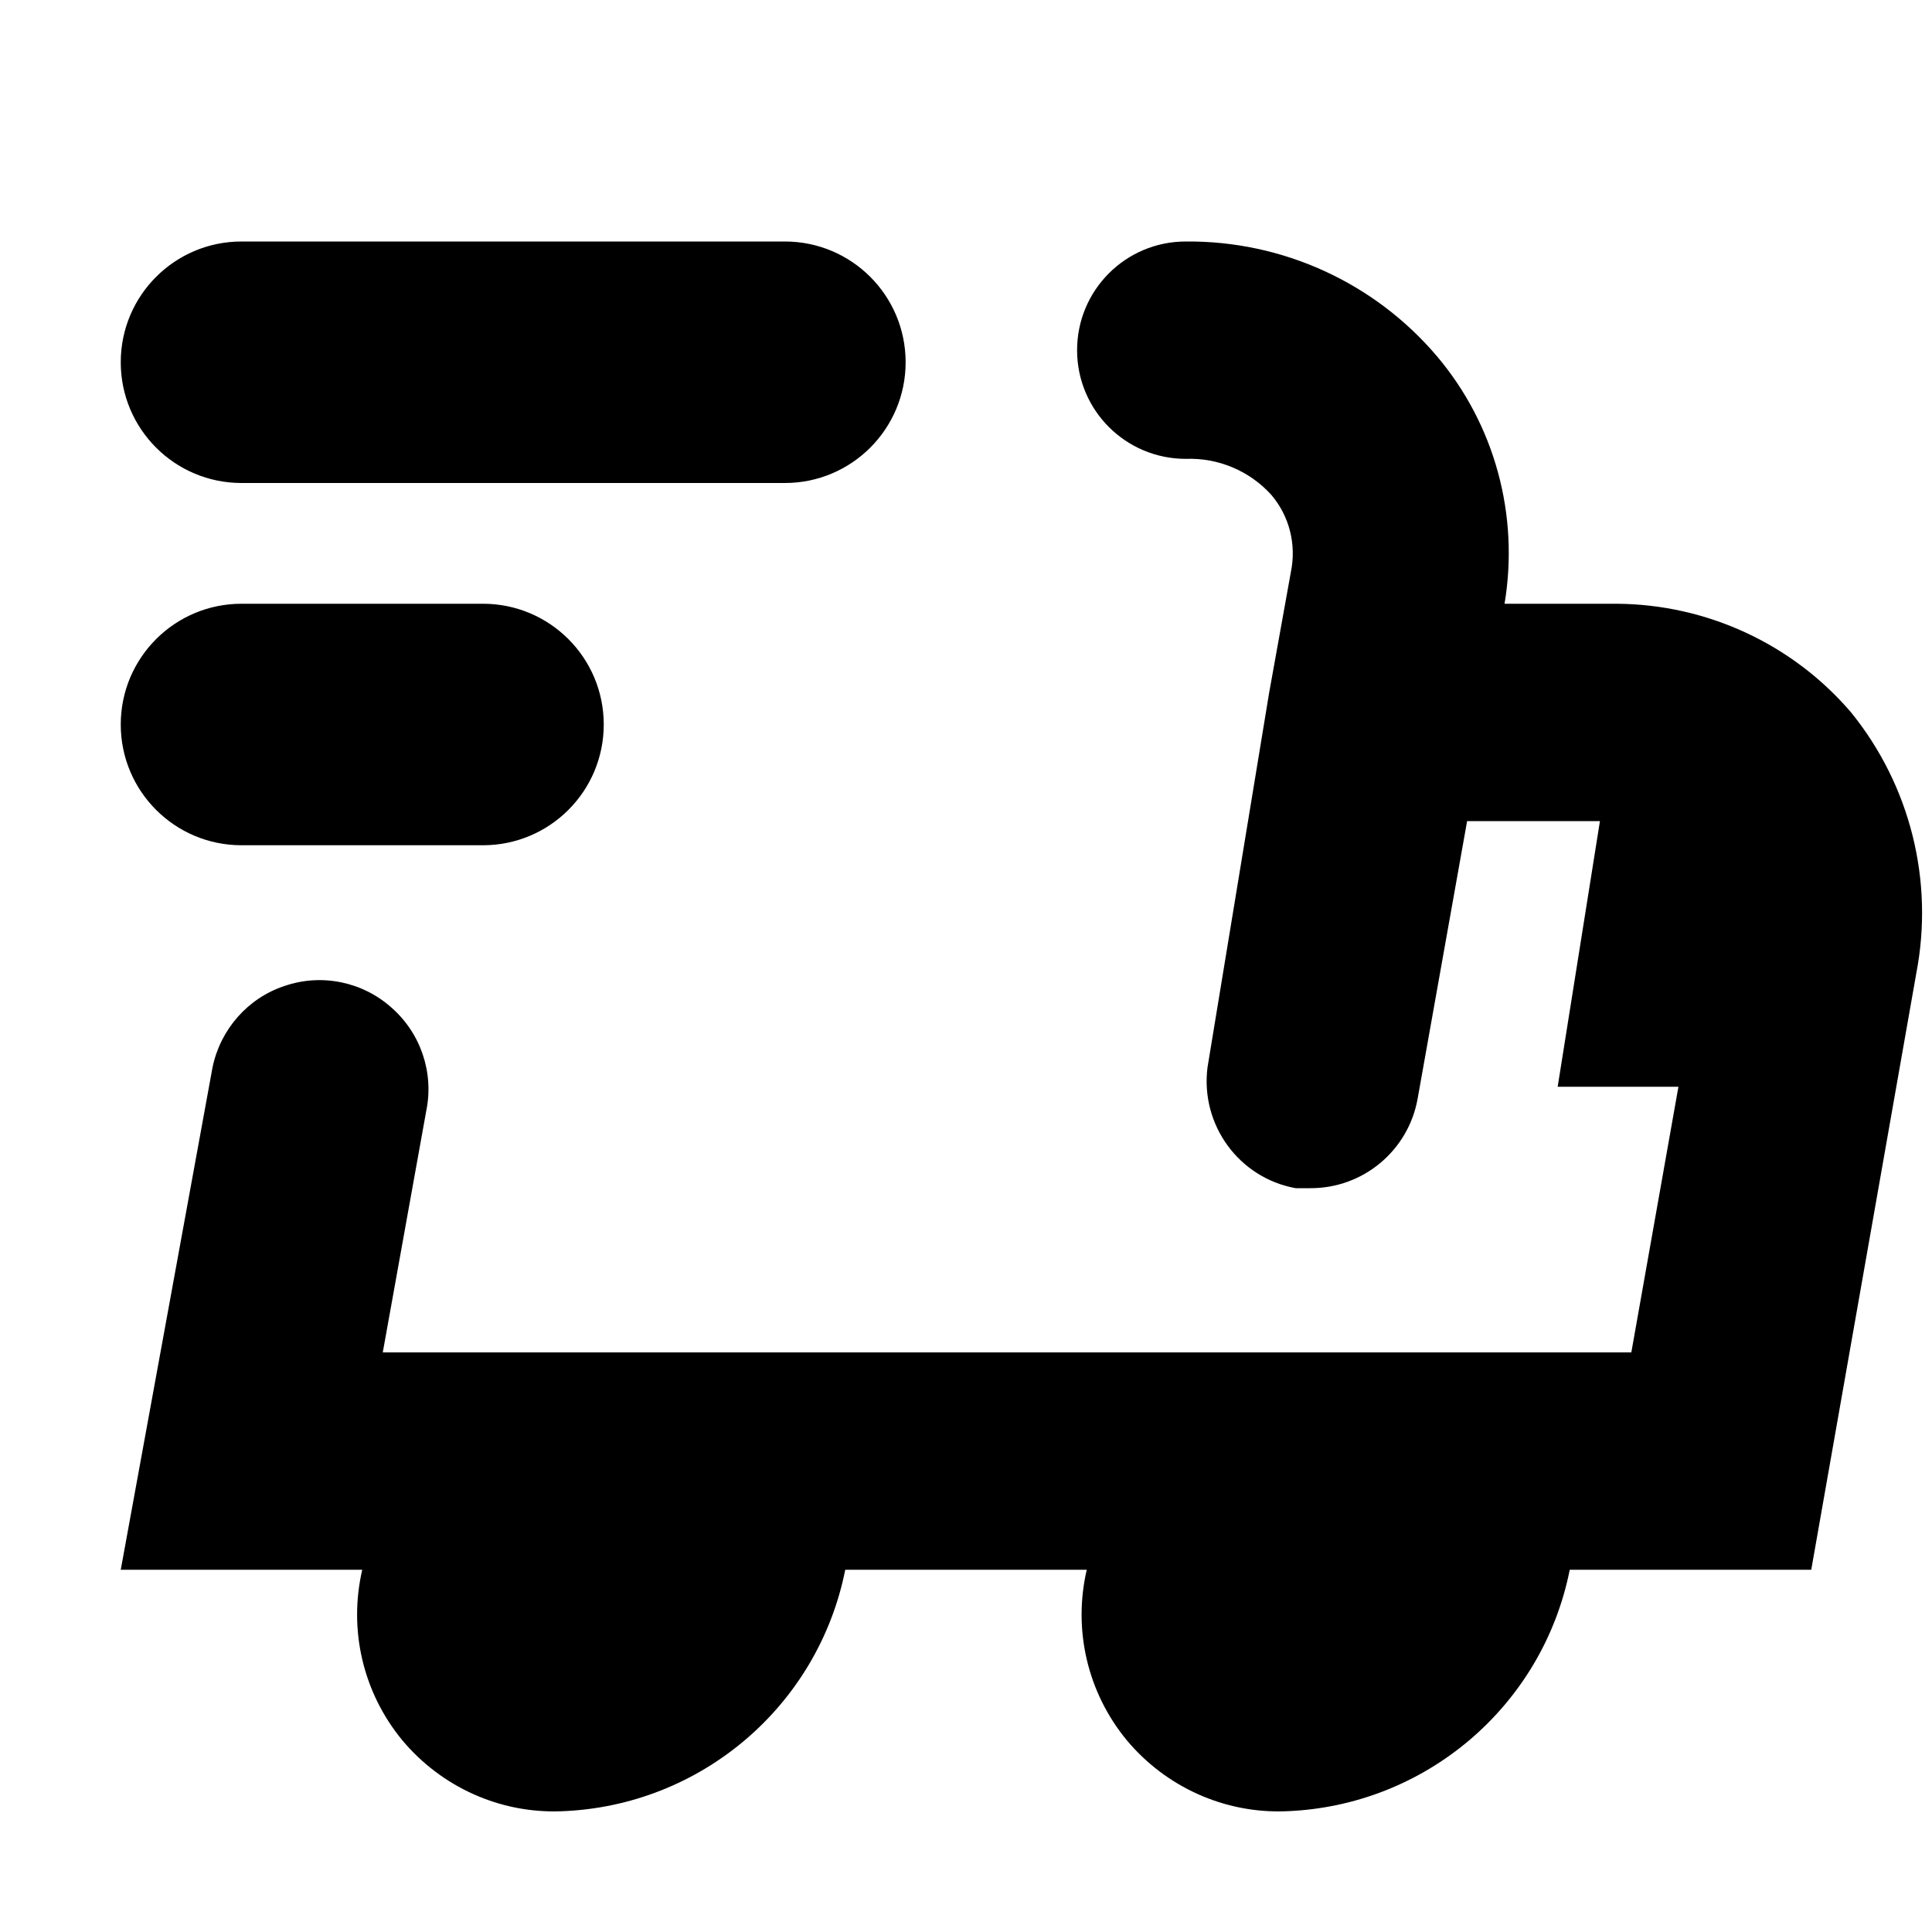 <?xml version="1.0"?><svg xmlns="http://www.w3.org/2000/svg" width="640" height="640" viewBox="0 0 640 640"><path d="m535.6 200h-37.2c4.9-29.3-3.2-59.3-22.4-82-20.7-24.4-51.2-38.3-83.2-38-19.9 0-36 16.1-36 36s16.1 36 36 36c10.8-0.4 21.2 4 28.4 12 6 7.1 8.3 16.5 6.4 25.6l-7.2 40-20.4 124c-2.4 19 10.4 36.6 29.2 40h4.8c17.5 0.1 32.5-12.4 35.6-29.6l16.4-92h44l-14 88h40l-15.6 88h-413.6l14.4-80c2.6-12.6-1.8-25.7-11.5-34.2-9.6-8.6-23.2-11.4-35.4-7.2-12.2 4-21.3 14.4-23.9 27l-30.4 166.4h80c-4.6 19.8 0.2 40.6 13.2 56.4 13 15.6 32.5 24.4 52.8 23.6 46.1-1.7 85-34.8 94-80h80c-4.6 19.8 0.2 40.6 13.2 56.4 13 15.6 32.5 24.4 52.8 23.6 46.1-1.7 85-34.8 94-80h80l34.8-197.6c5.9-30.6-2-62.2-21.6-86.4-19.4-22.7-47.8-35.8-77.6-36z m-455.6-40h180c22.1 0 40-17.9 40-40s-17.9-40-40-40h-180c-22.1 0-40 17.9-40 40s17.9 40 40 40z m0 120h80c22.1 0 40-17.9 40-40s-17.9-40-40-40h-80c-22.1 0-40 17.9-40 40s17.9 40 40 40z"></path></svg>